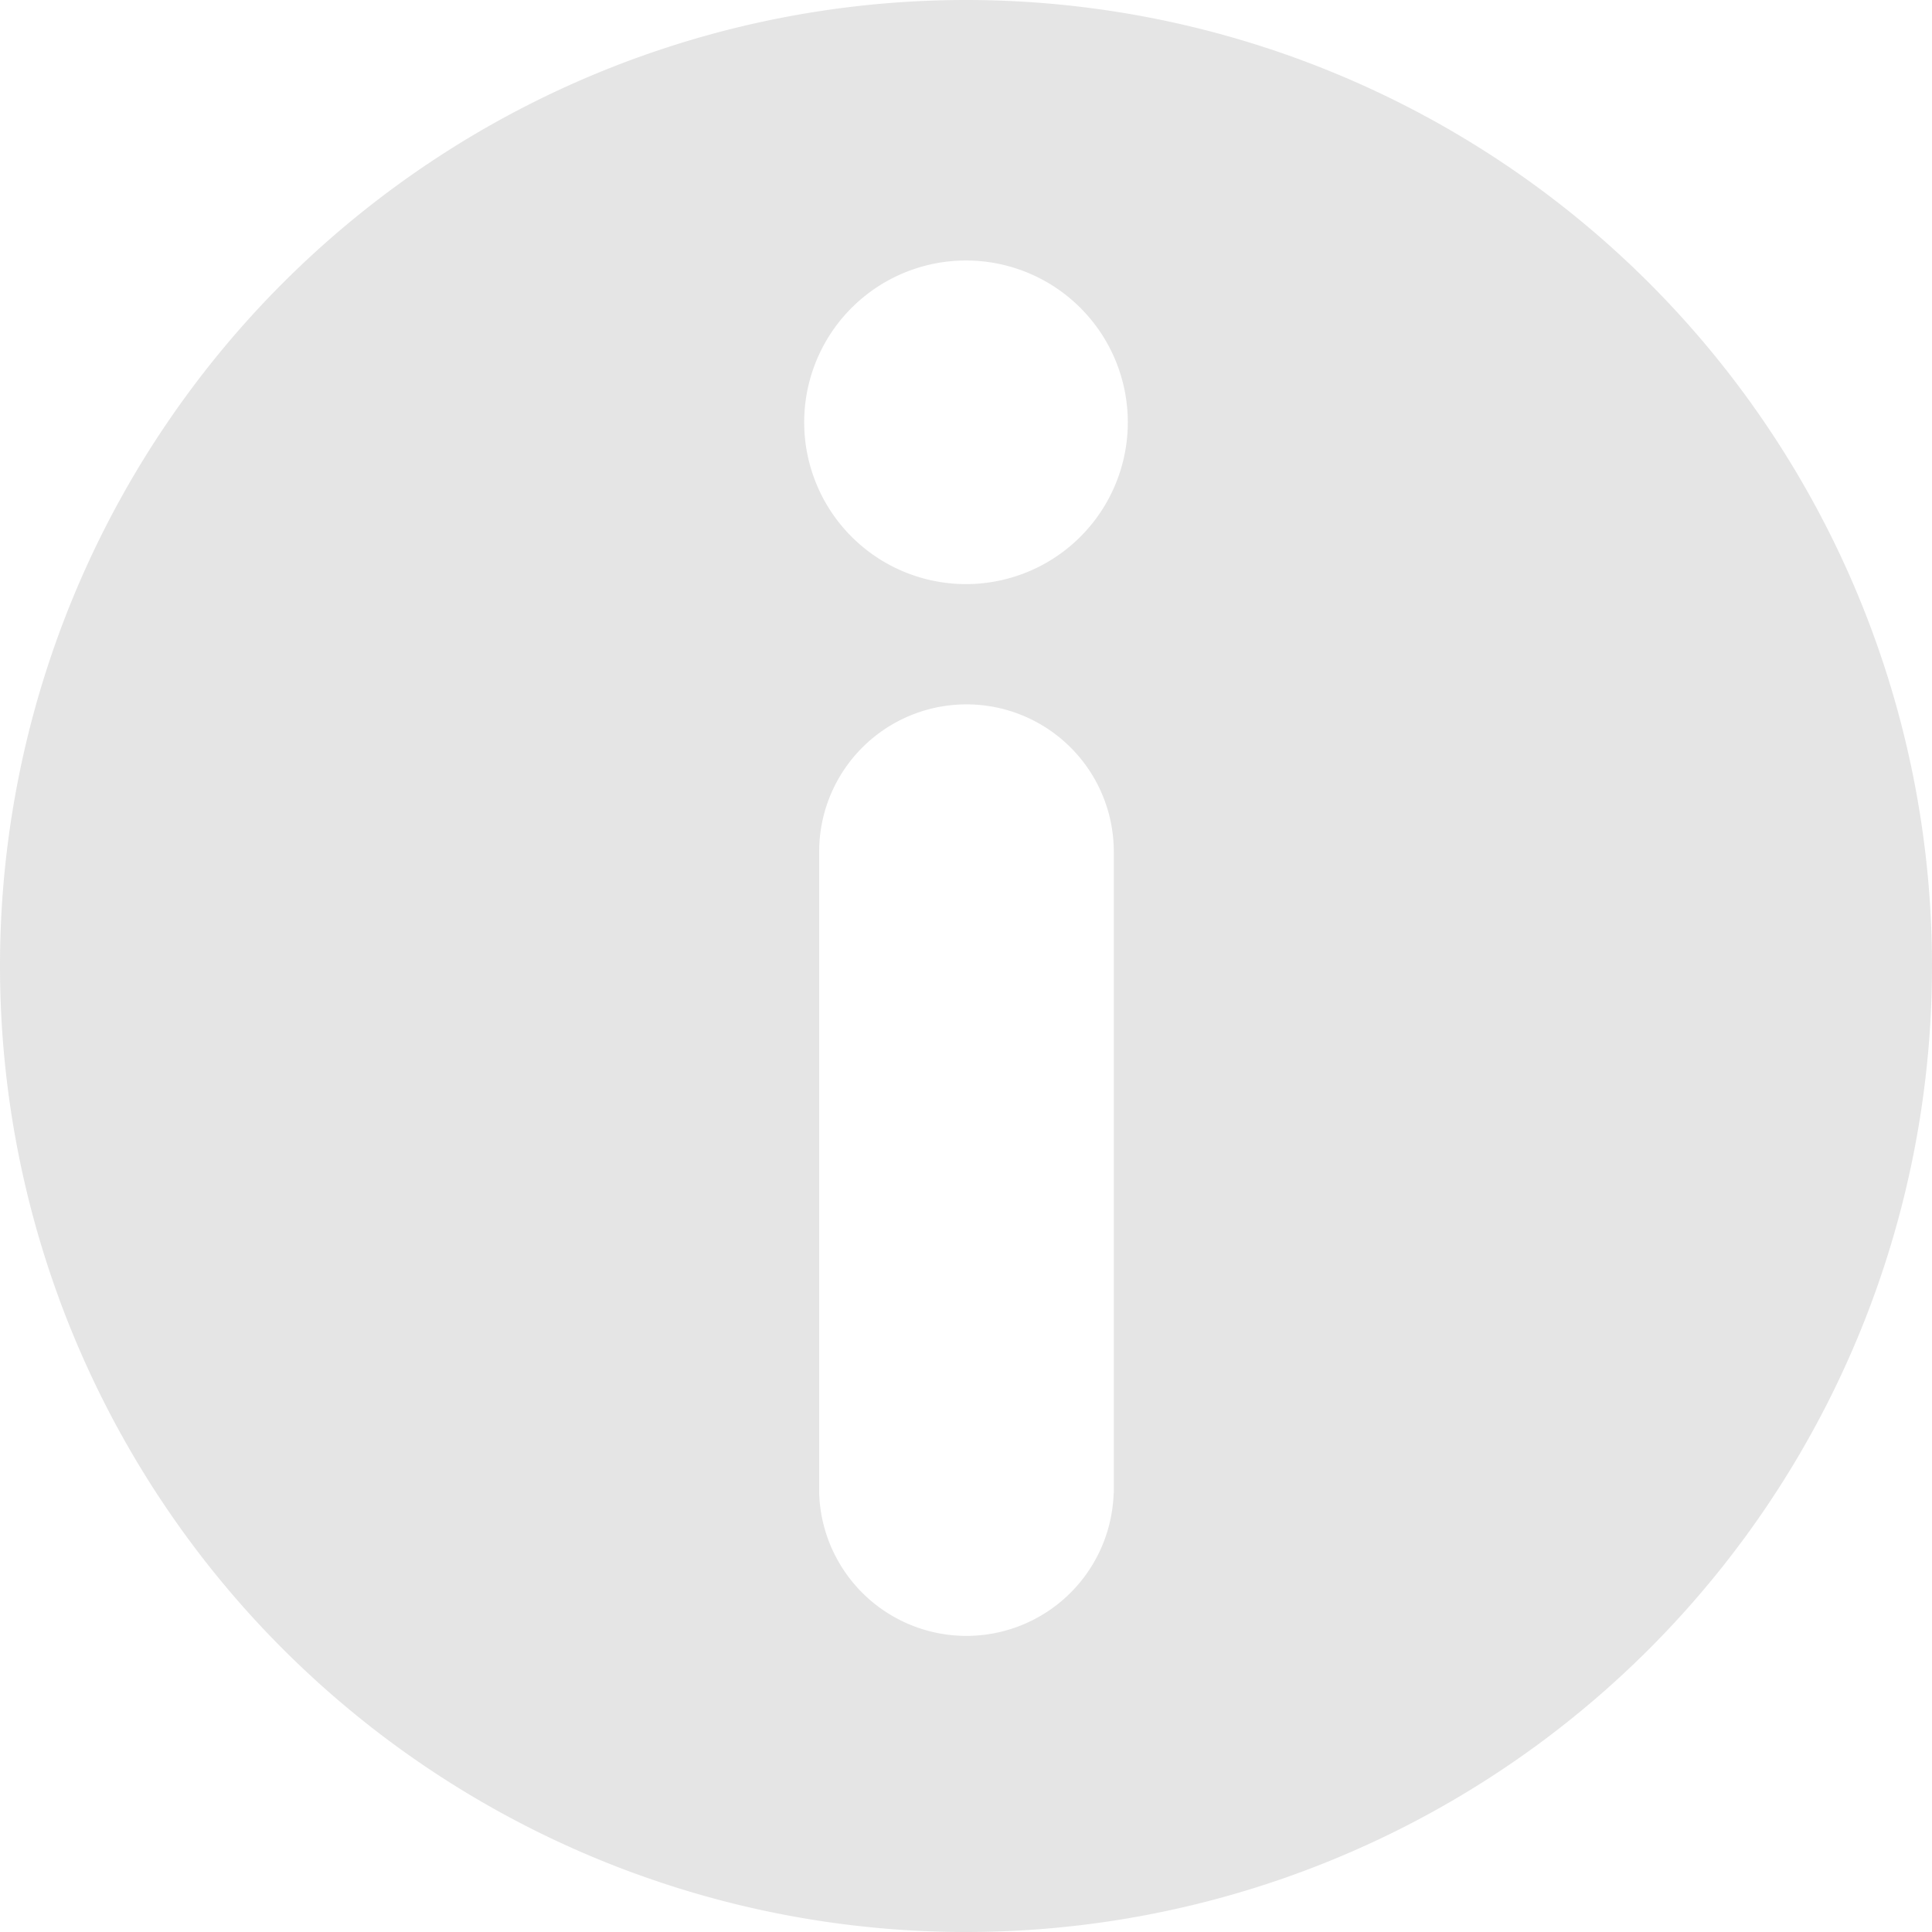 <svg xmlns="http://www.w3.org/2000/svg" width="12" height="12" viewBox="0 0 12 12">
    <path fill="#7F7F7F" fill-rule="evenodd" d="M6 3.628a1.005 1.005 0 1 1 0-2.01 1.005 1.005 0 0 1 0 2.01zm.917 5.648a.915.915 0 0 1-1.829 0V5.29a.914.914 0 0 1 1.83 0v3.985zM6 0a6 6 0 1 0 0 12A6 6 0 0 0 6 0z" opacity=".2"/>
</svg>
